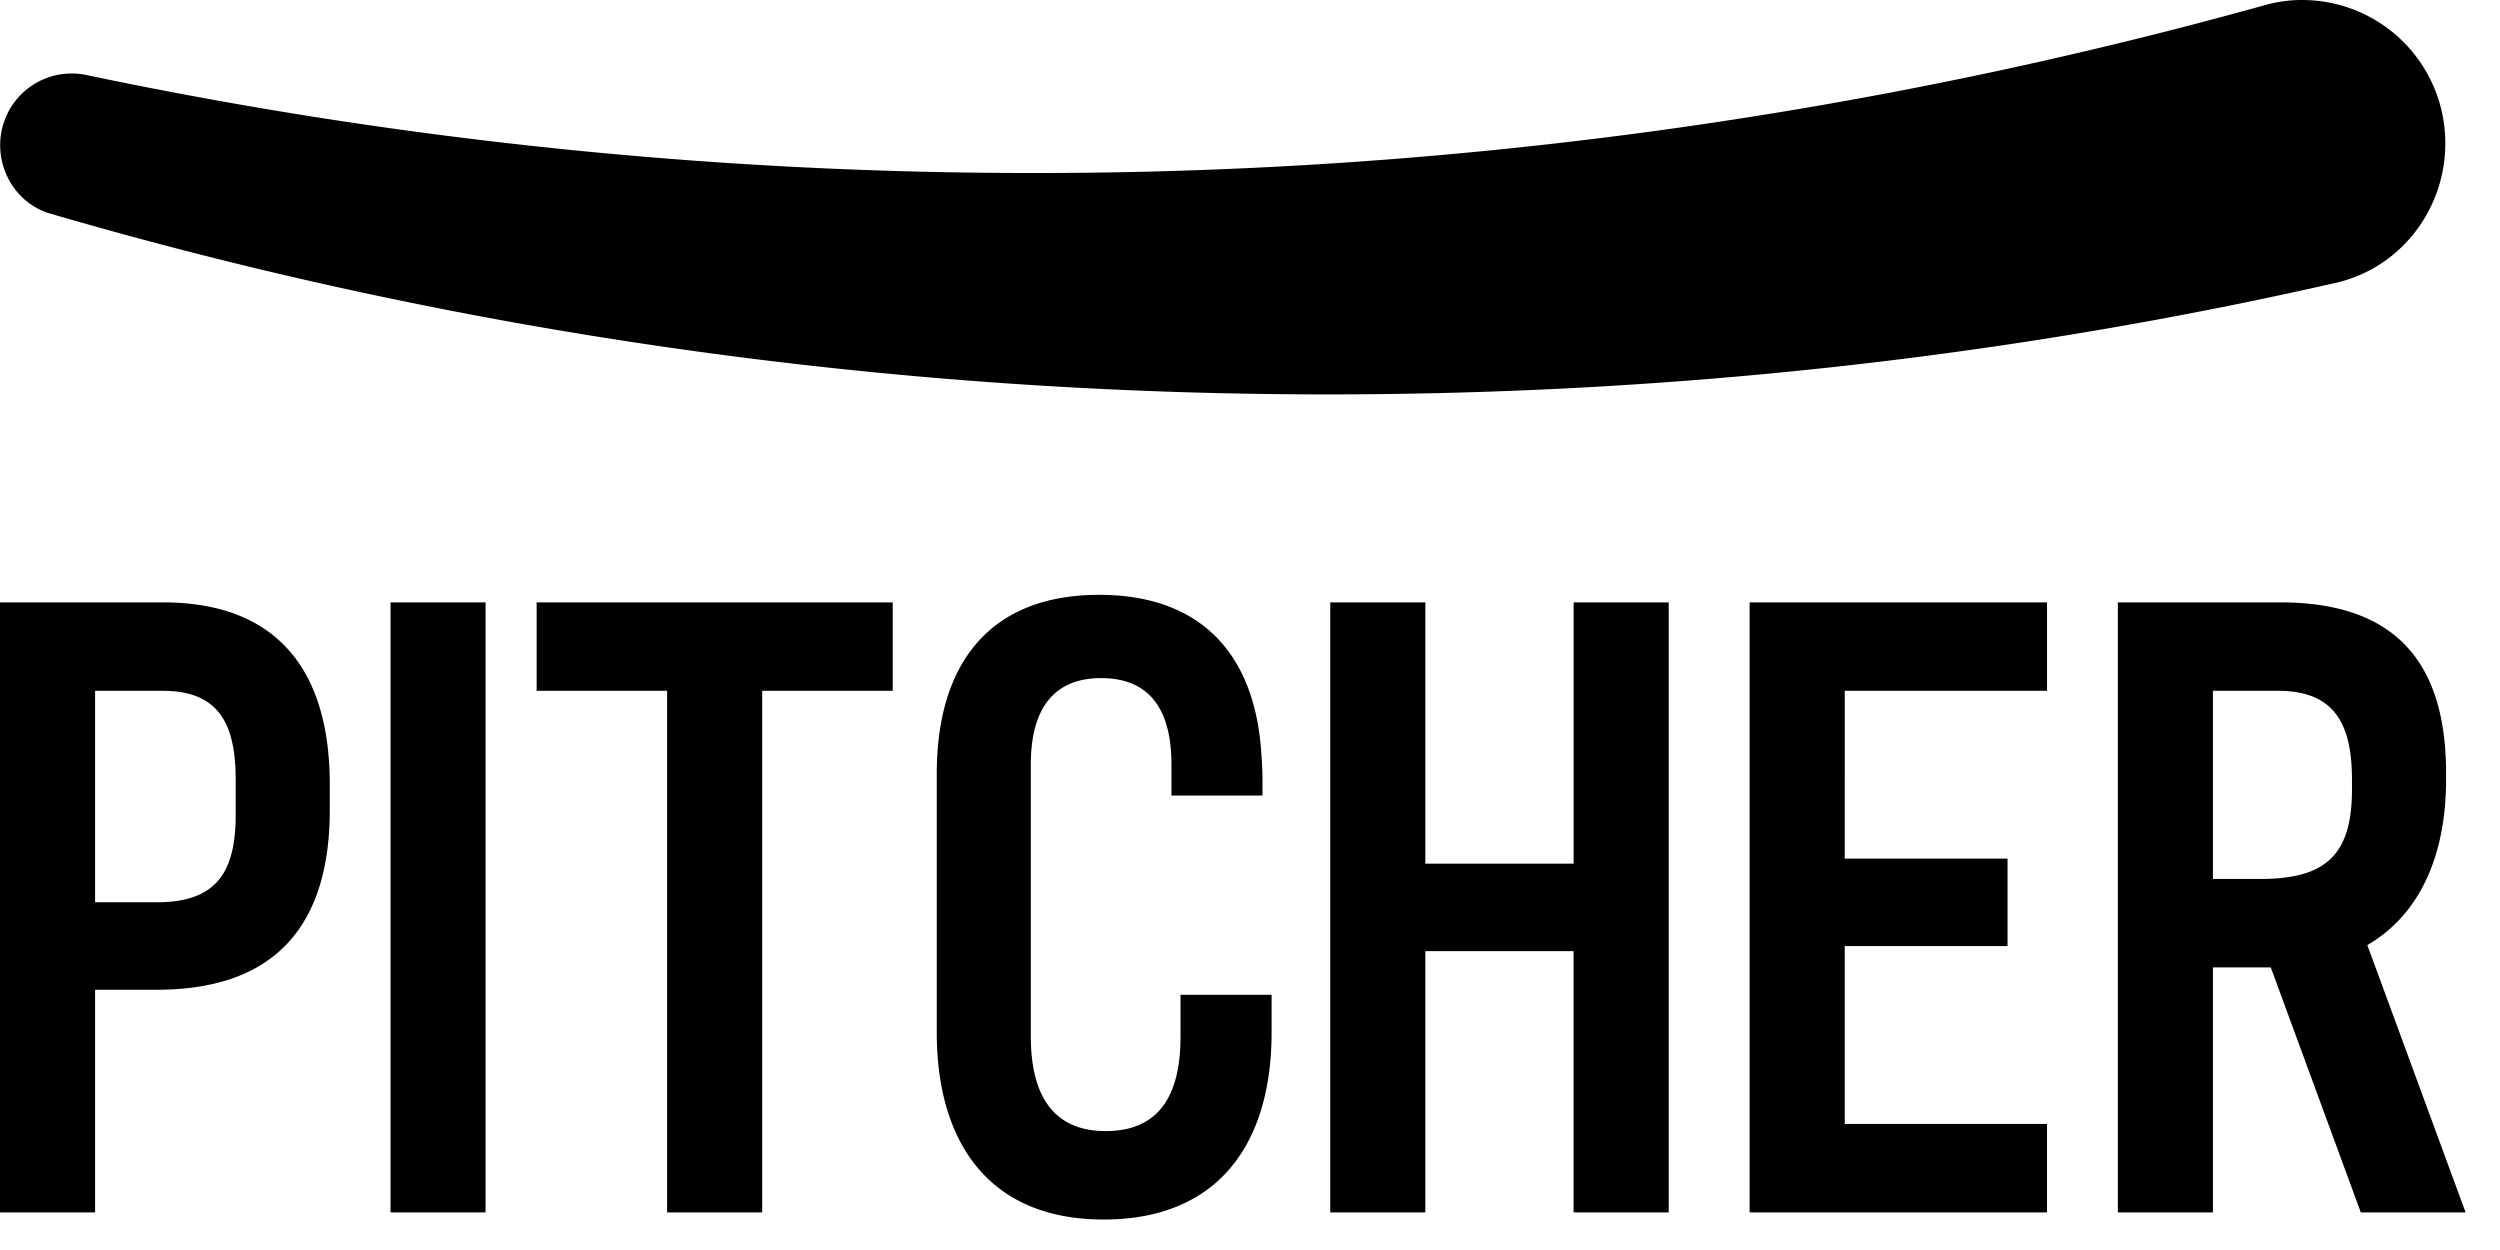 <svg width="58" height="29" xmlns="http://www.w3.org/2000/svg">
    <path d="M2.206 20.933h1.432c1.378 0 1.83-.692 1.83-2.028v-.802c0-1.239-.337-2.076-1.69-2.076H2.206zm49.134-.541h1.09c1.492 0 2.136-.519 2.136-2.077v-.212c0-1.246-.359-2.076-1.712-2.076H51.34zm-8.542-.473h3.777v2.03h-3.777v4.127h4.693v2.052h-6.9V13.975h6.9v2.052h-4.693zm-6.29 2.147h-3.44v6.062h-2.206V13.975h2.206v6.062h3.44v-6.062h2.206v14.153h-2.207v-6.062zm-7.243-4.552c.017.202.025.415.025.636v.307h-2.112v-.72c0-1.332-.552-2.005-1.631-2.005-1.069 0-1.632.673-1.632 2.005v6.31c0 1.19.397 2.194 1.737 2.194 1.348 0 1.736-.983 1.736-2.194v-.967h2.113v.873c0 2.55-1.21 4.34-3.896 4.34-2.676 0-3.872-1.806-3.872-4.34V17.95c0-2.571 1.243-4.15 3.766-4.15 2.388 0 3.63 1.402 3.766 3.714m-13.787-1.487H12.45v-2.052h8.261v2.052h-3.028v12.1h-2.206v-12.1zm-6.42-2.052h2.207v14.153H9.06V13.975zm48.143 14.153h-2.43l-2.089-5.684H51.34v5.684h-2.206V13.975h3.767c2.639 0 3.848 1.355 3.848 3.962v.144c0 1.844-.66 3.168-1.827 3.845l2.28 6.202zM23.956 4.014c-7.537 0-14.891-.788-21.988-2.281A1.66 1.66 0 0 0 .004 3.367c0 .728.467 1.386 1.163 1.589C10.572 7.7 20.52 9.15 30.803 9.15c8.036 0 15.87-.875 23.393-2.59 1.491-.34 2.535-1.696 2.535-3.233A3.32 3.32 0 0 0 53.421 0a3.13 3.13 0 0 0-.85.112 106.397 106.397 0 0 1-28.615 3.902M2.206 22.962v5.166H0V13.975h3.778c2.701 0 3.873 1.633 3.873 4.222v.59c0 2.697-1.28 4.175-4.013 4.175z"/>
</svg>
